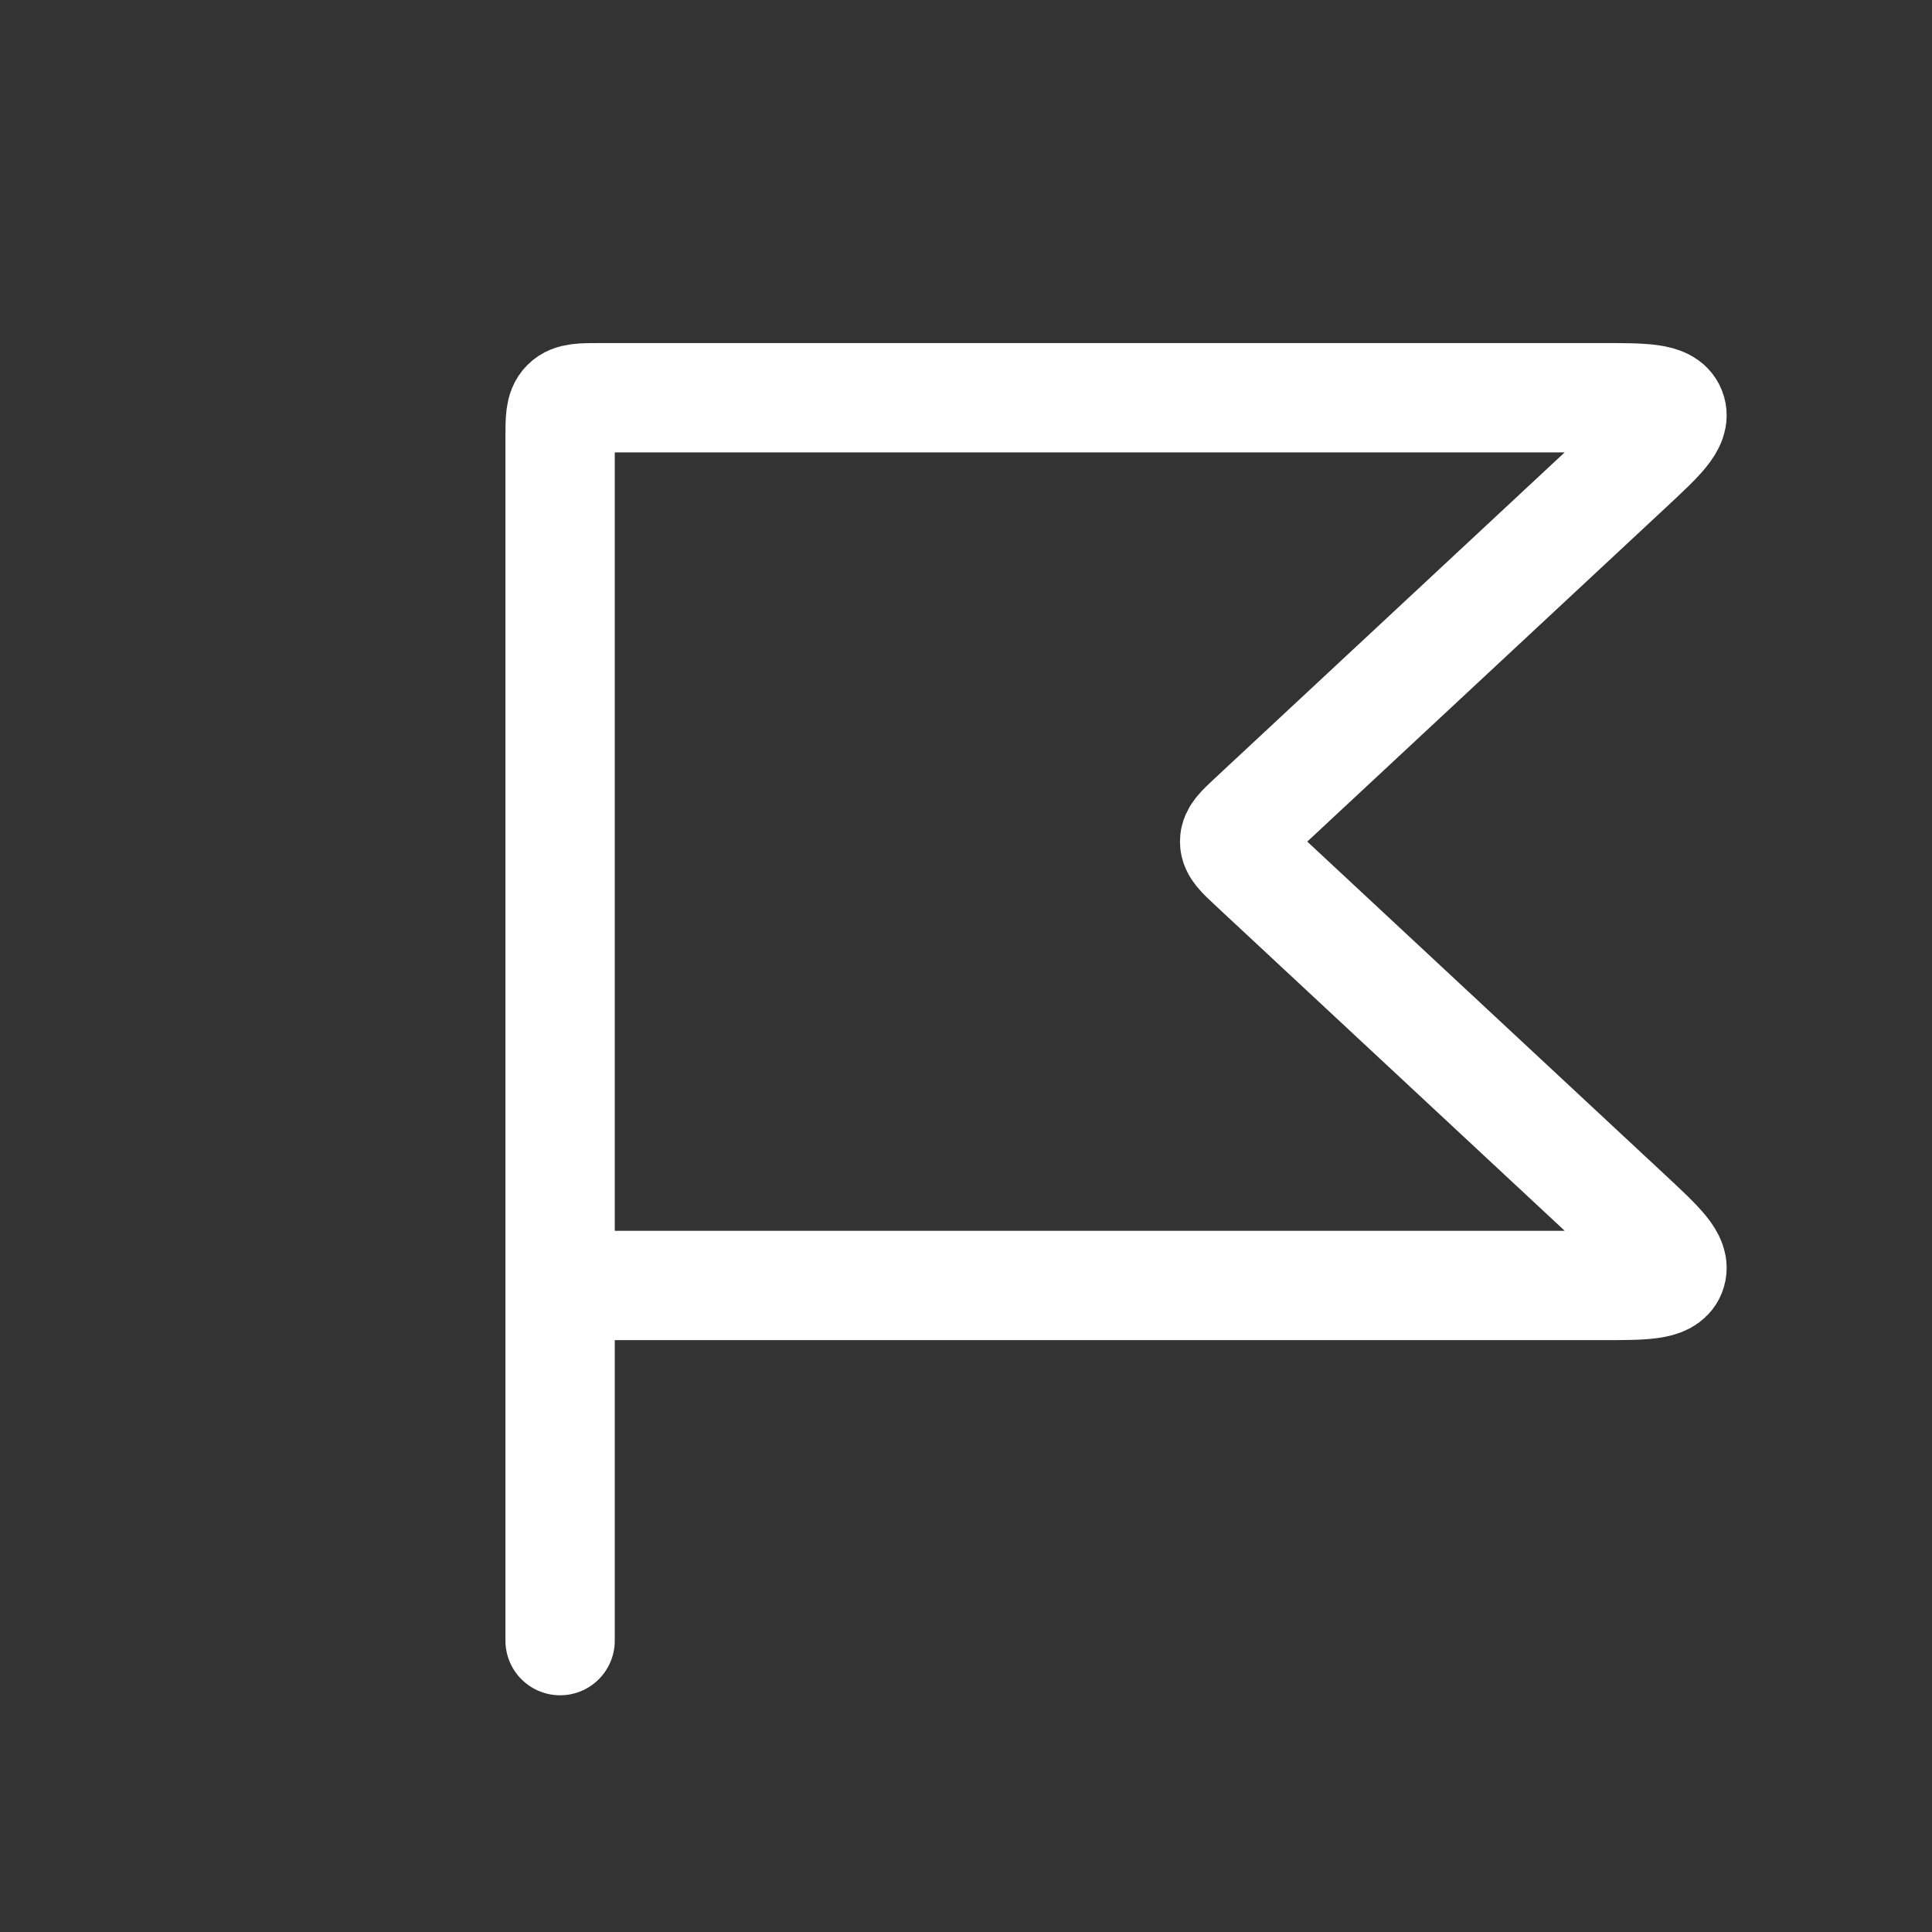 <svg width="22" height="22" viewBox="0 0 22 22" fill="none" xmlns="http://www.w3.org/2000/svg">
<rect x="0" y="0" width="22" height="22" fill="#333333" stroke="none"/>
<path d="M6.378 14.638V4.989C6.378 4.772 6.378 4.664 6.446 4.596C6.513 4.529 6.621 4.529 6.838 4.529H18.23C18.724 4.529 18.971 4.529 19.029 4.675C19.086 4.82 18.905 4.989 18.544 5.325L14.262 9.314C14.127 9.44 14.059 9.503 14.059 9.583C14.059 9.663 14.127 9.727 14.262 9.853L18.544 13.841C18.905 14.178 19.086 14.347 19.029 14.492C18.971 14.638 18.724 14.638 18.23 14.638H6.378ZM6.378 14.638V18.682" stroke="white" stroke-width="1.245" stroke-linecap="round"/>
</svg>
